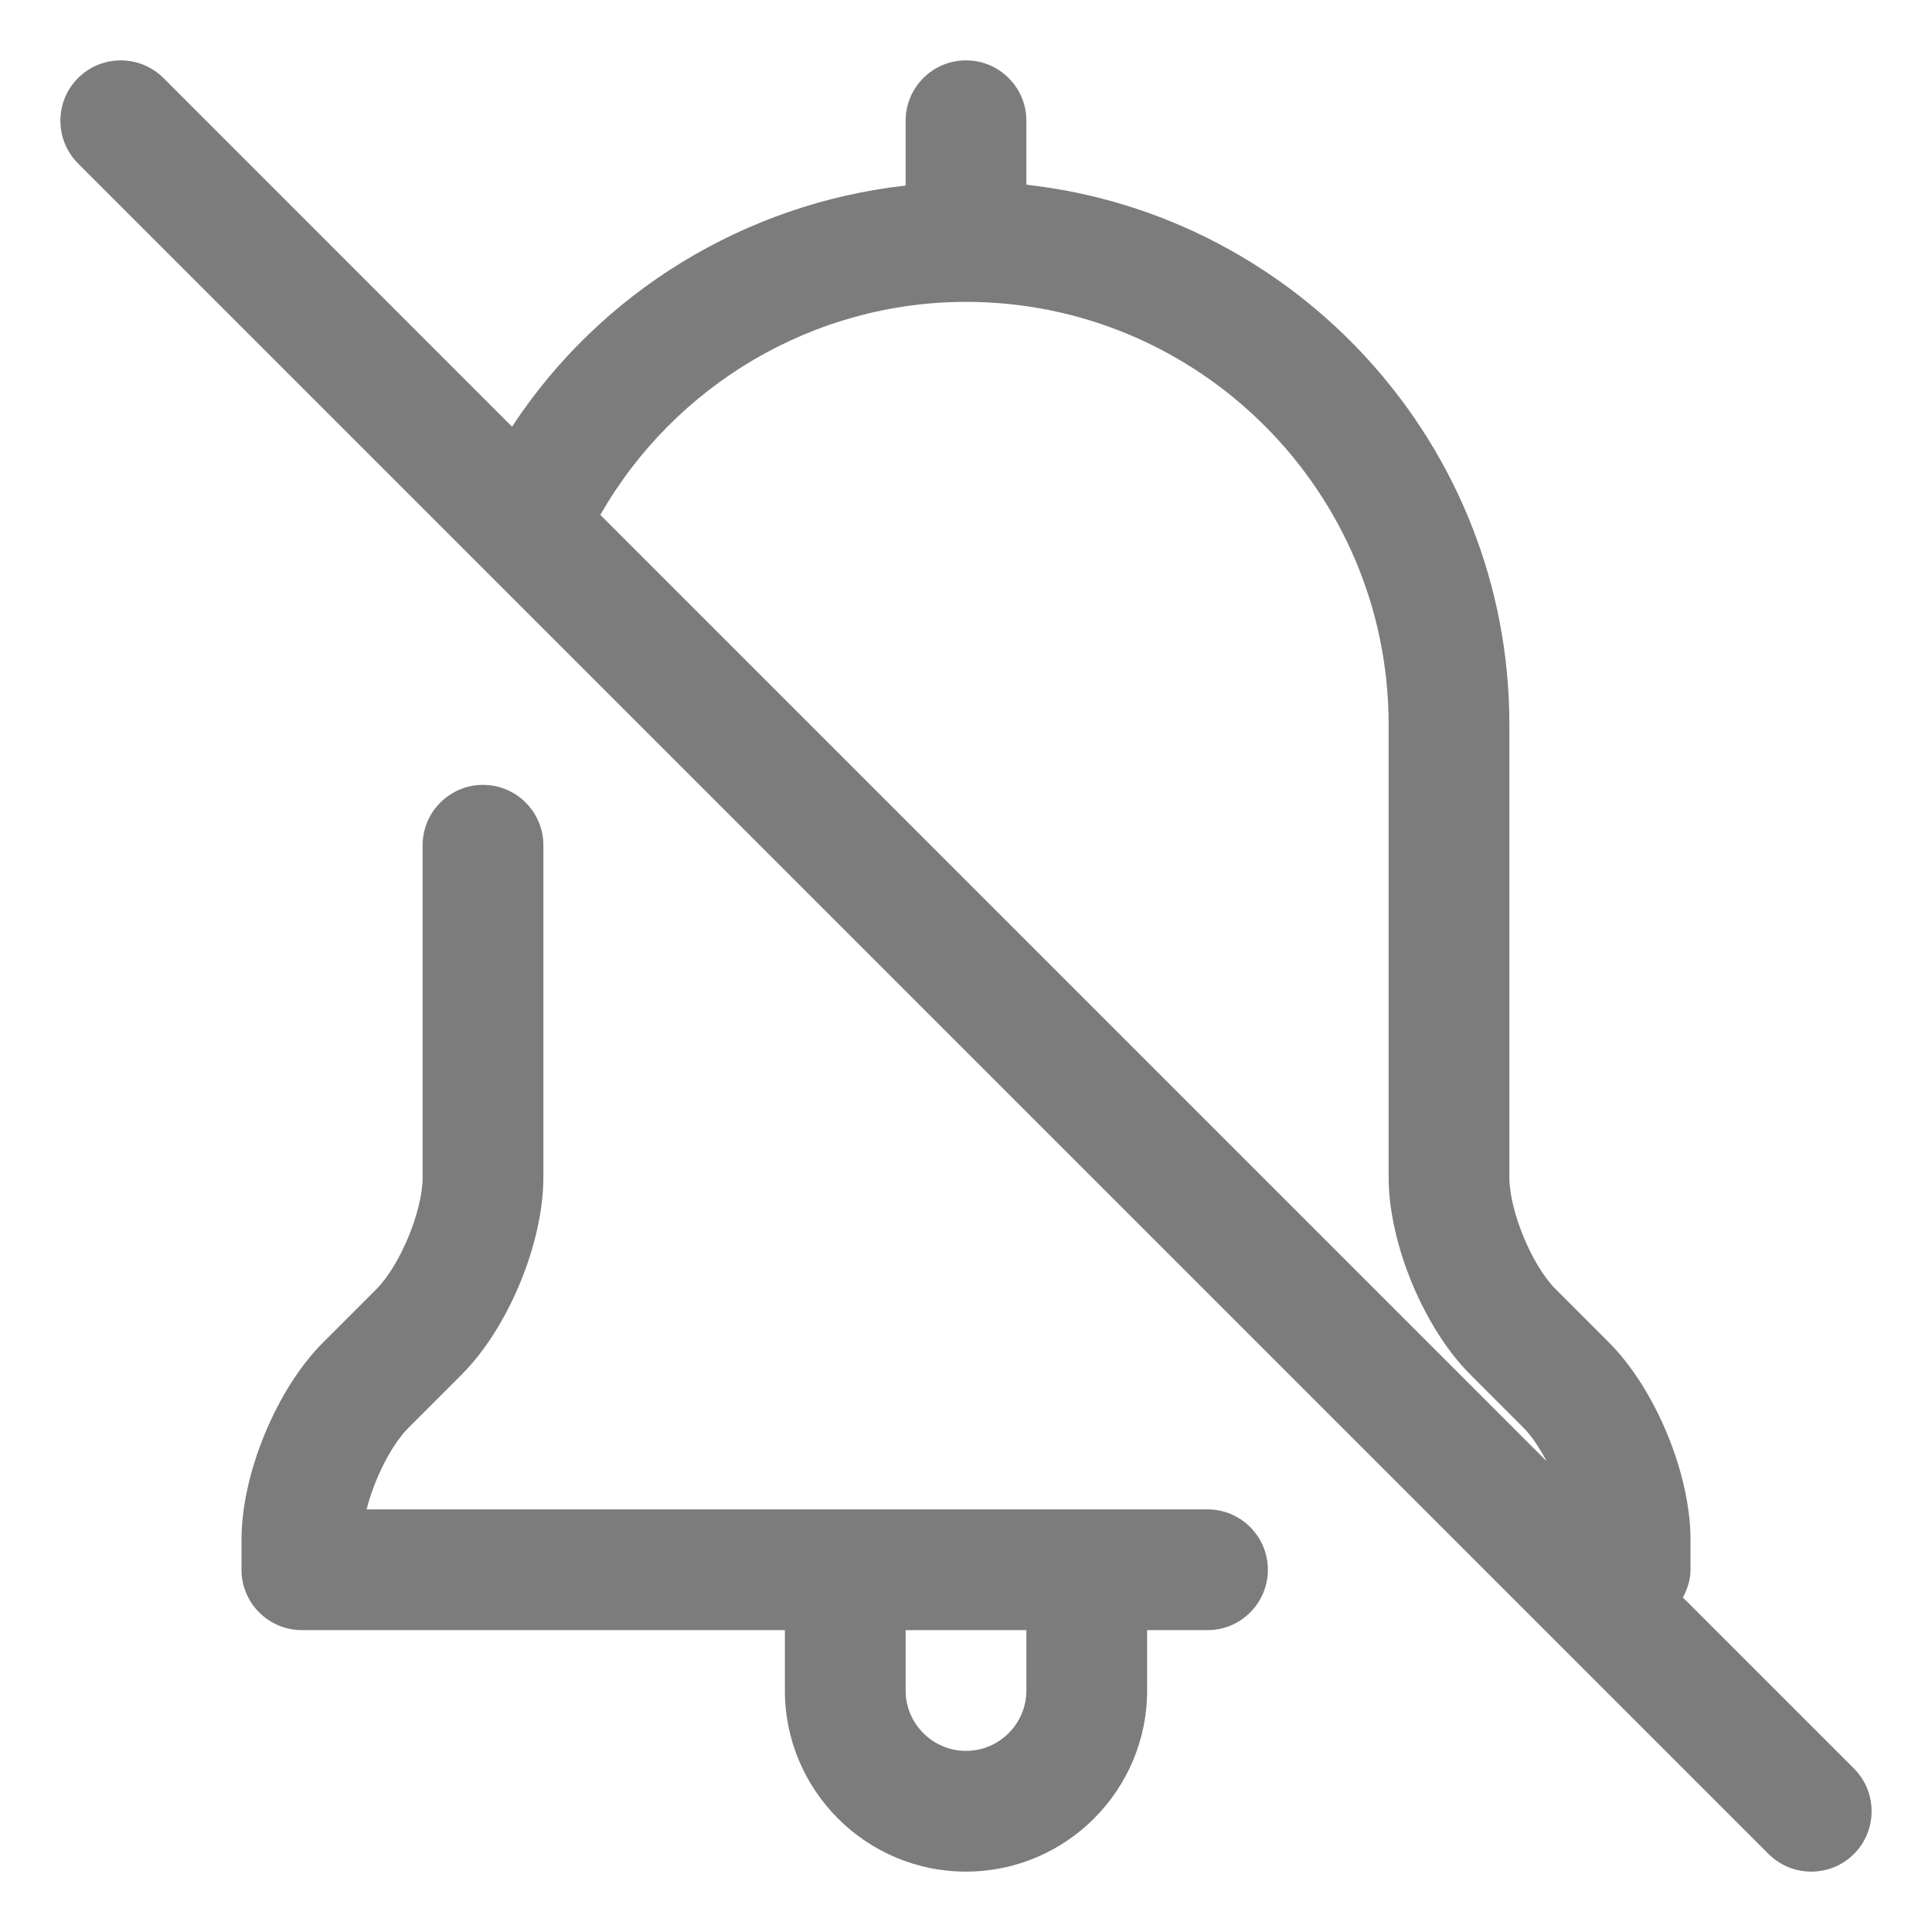 <svg width="28" height="28" viewBox="0 0 28 28" fill="none" xmlns="http://www.w3.org/2000/svg">
<g clip-path="url(#clip0_2541_28873)">
<path d="M17.5 21.875H5.313C5.424 21.438 5.668 20.945 5.921 20.691L6.691 19.921C7.366 19.247 7.875 18.017 7.875 17.062V12.25C7.875 11.767 7.483 11.375 7 11.375C6.517 11.375 6.125 11.767 6.125 12.25V17.062C6.125 17.551 5.799 18.339 5.454 18.684L4.684 19.454C4.009 20.128 3.5 21.358 3.5 22.312V22.75C3.5 23.233 3.892 23.625 4.375 23.625H11.375V24.5C11.375 25.948 12.553 27.125 14 27.125C15.447 27.125 16.625 25.948 16.625 24.5V23.625H17.5C17.983 23.625 18.375 23.233 18.375 22.75C18.375 22.267 17.983 21.875 17.5 21.875ZM14.875 24.5C14.875 24.982 14.482 25.375 14 25.375C13.518 25.375 13.125 24.982 13.125 24.5V23.625H14.875V24.5ZM26.869 25.631L24.39 23.152C24.454 23.03 24.5 22.898 24.5 22.75V22.312C24.5 21.358 23.991 20.128 23.316 19.454L22.546 18.684C22.201 18.339 21.875 17.551 21.875 17.062V10.5C21.875 6.454 18.806 3.114 14.875 2.677V1.75C14.875 1.267 14.483 0.875 14 0.875C13.517 0.875 13.125 1.267 13.125 1.75V2.689C10.794 2.951 8.7 4.234 7.421 6.184L2.369 1.131C2.027 0.79 1.473 0.79 1.131 1.131C0.79 1.473 0.79 2.027 1.131 2.369L25.631 26.869C25.802 27.04 26.026 27.125 26.25 27.125C26.474 27.125 26.698 27.04 26.869 26.869C27.21 26.527 27.21 25.973 26.869 25.631ZM14 4.375C17.377 4.375 20.125 7.123 20.125 10.5V17.062C20.125 18.017 20.634 19.247 21.309 19.921L22.079 20.691C22.198 20.81 22.312 20.984 22.415 21.177L8.7 7.462C9.78 5.575 11.793 4.375 14 4.375Z" fill="#7C7C7C"/>
</g>
<defs>
<clipPath id="clip0_2541_28873">
<rect width="28" height="28" fill="white"/>
</clipPath>
</defs>
</svg>
